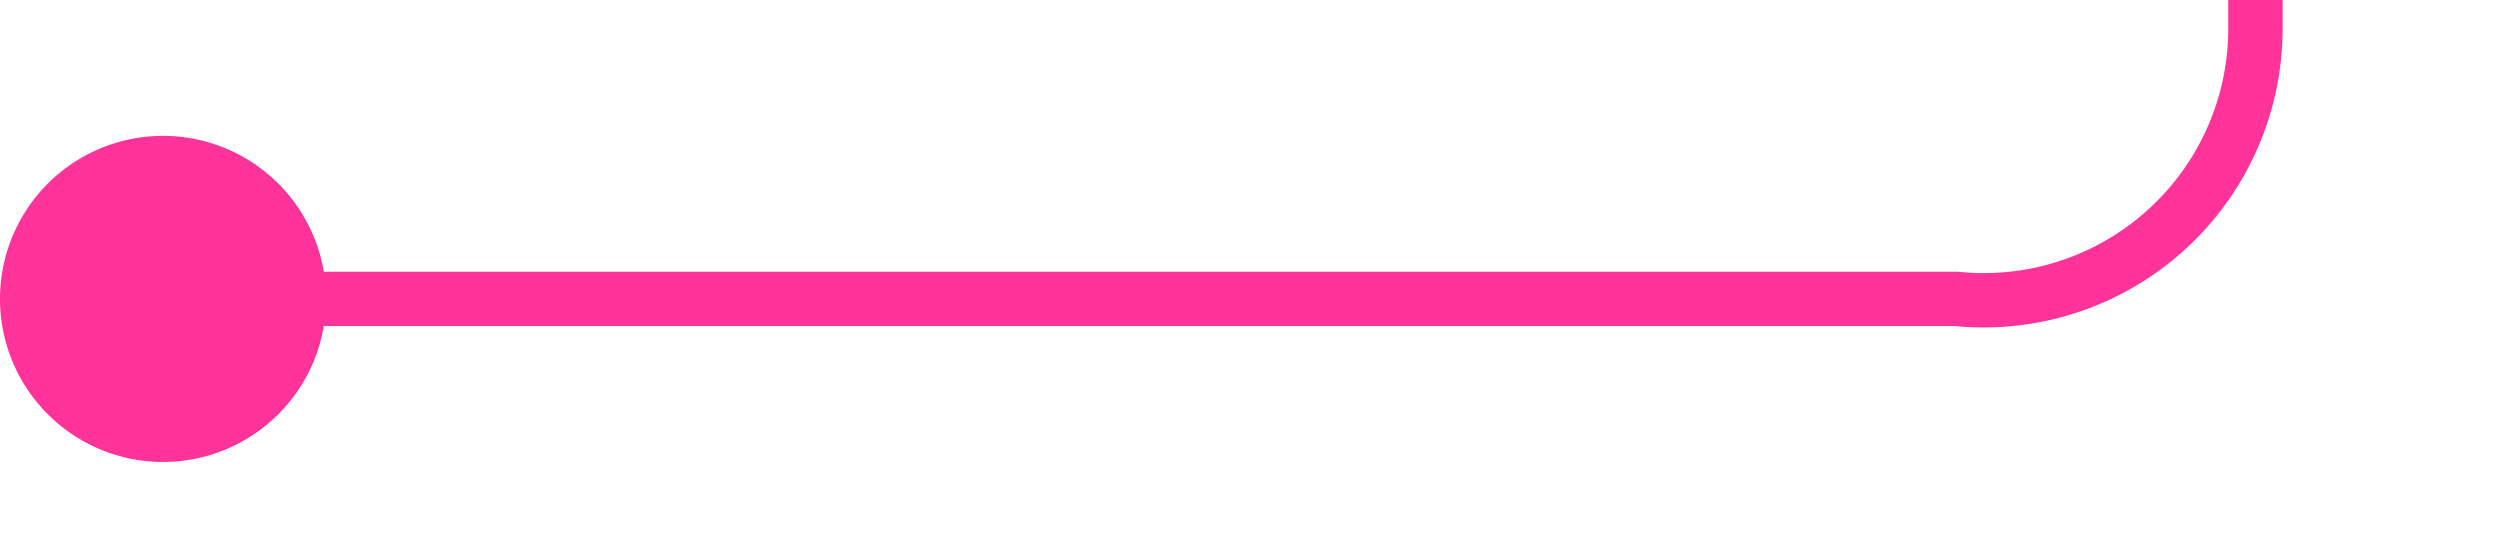﻿<?xml version="1.0" encoding="utf-8"?>
<svg version="1.1" xmlns:xlink="http://www.w3.org/1999/xlink" width="46px" height="10px" preserveAspectRatio="xMinYMid meet" viewBox="2179 1400  46 8" xmlns="http://www.w3.org/2000/svg">
  <path d="M 2180 1404.5  L 2215 1404.5  A 5 5 0 0 0 2220.5 1399.5 L 2220.5 1300  A 5 5 0 0 1 2225.5 1295.5 L 2265 1295.5  " stroke-width="1" stroke="#ff3399" fill="none" />
  <path d="M 2182 1401.5  A 3 3 0 0 0 2179 1404.5 A 3 3 0 0 0 2182 1407.5 A 3 3 0 0 0 2185 1404.5 A 3 3 0 0 0 2182 1401.5 Z " fill-rule="nonzero" fill="#ff3399" stroke="none" />
</svg>